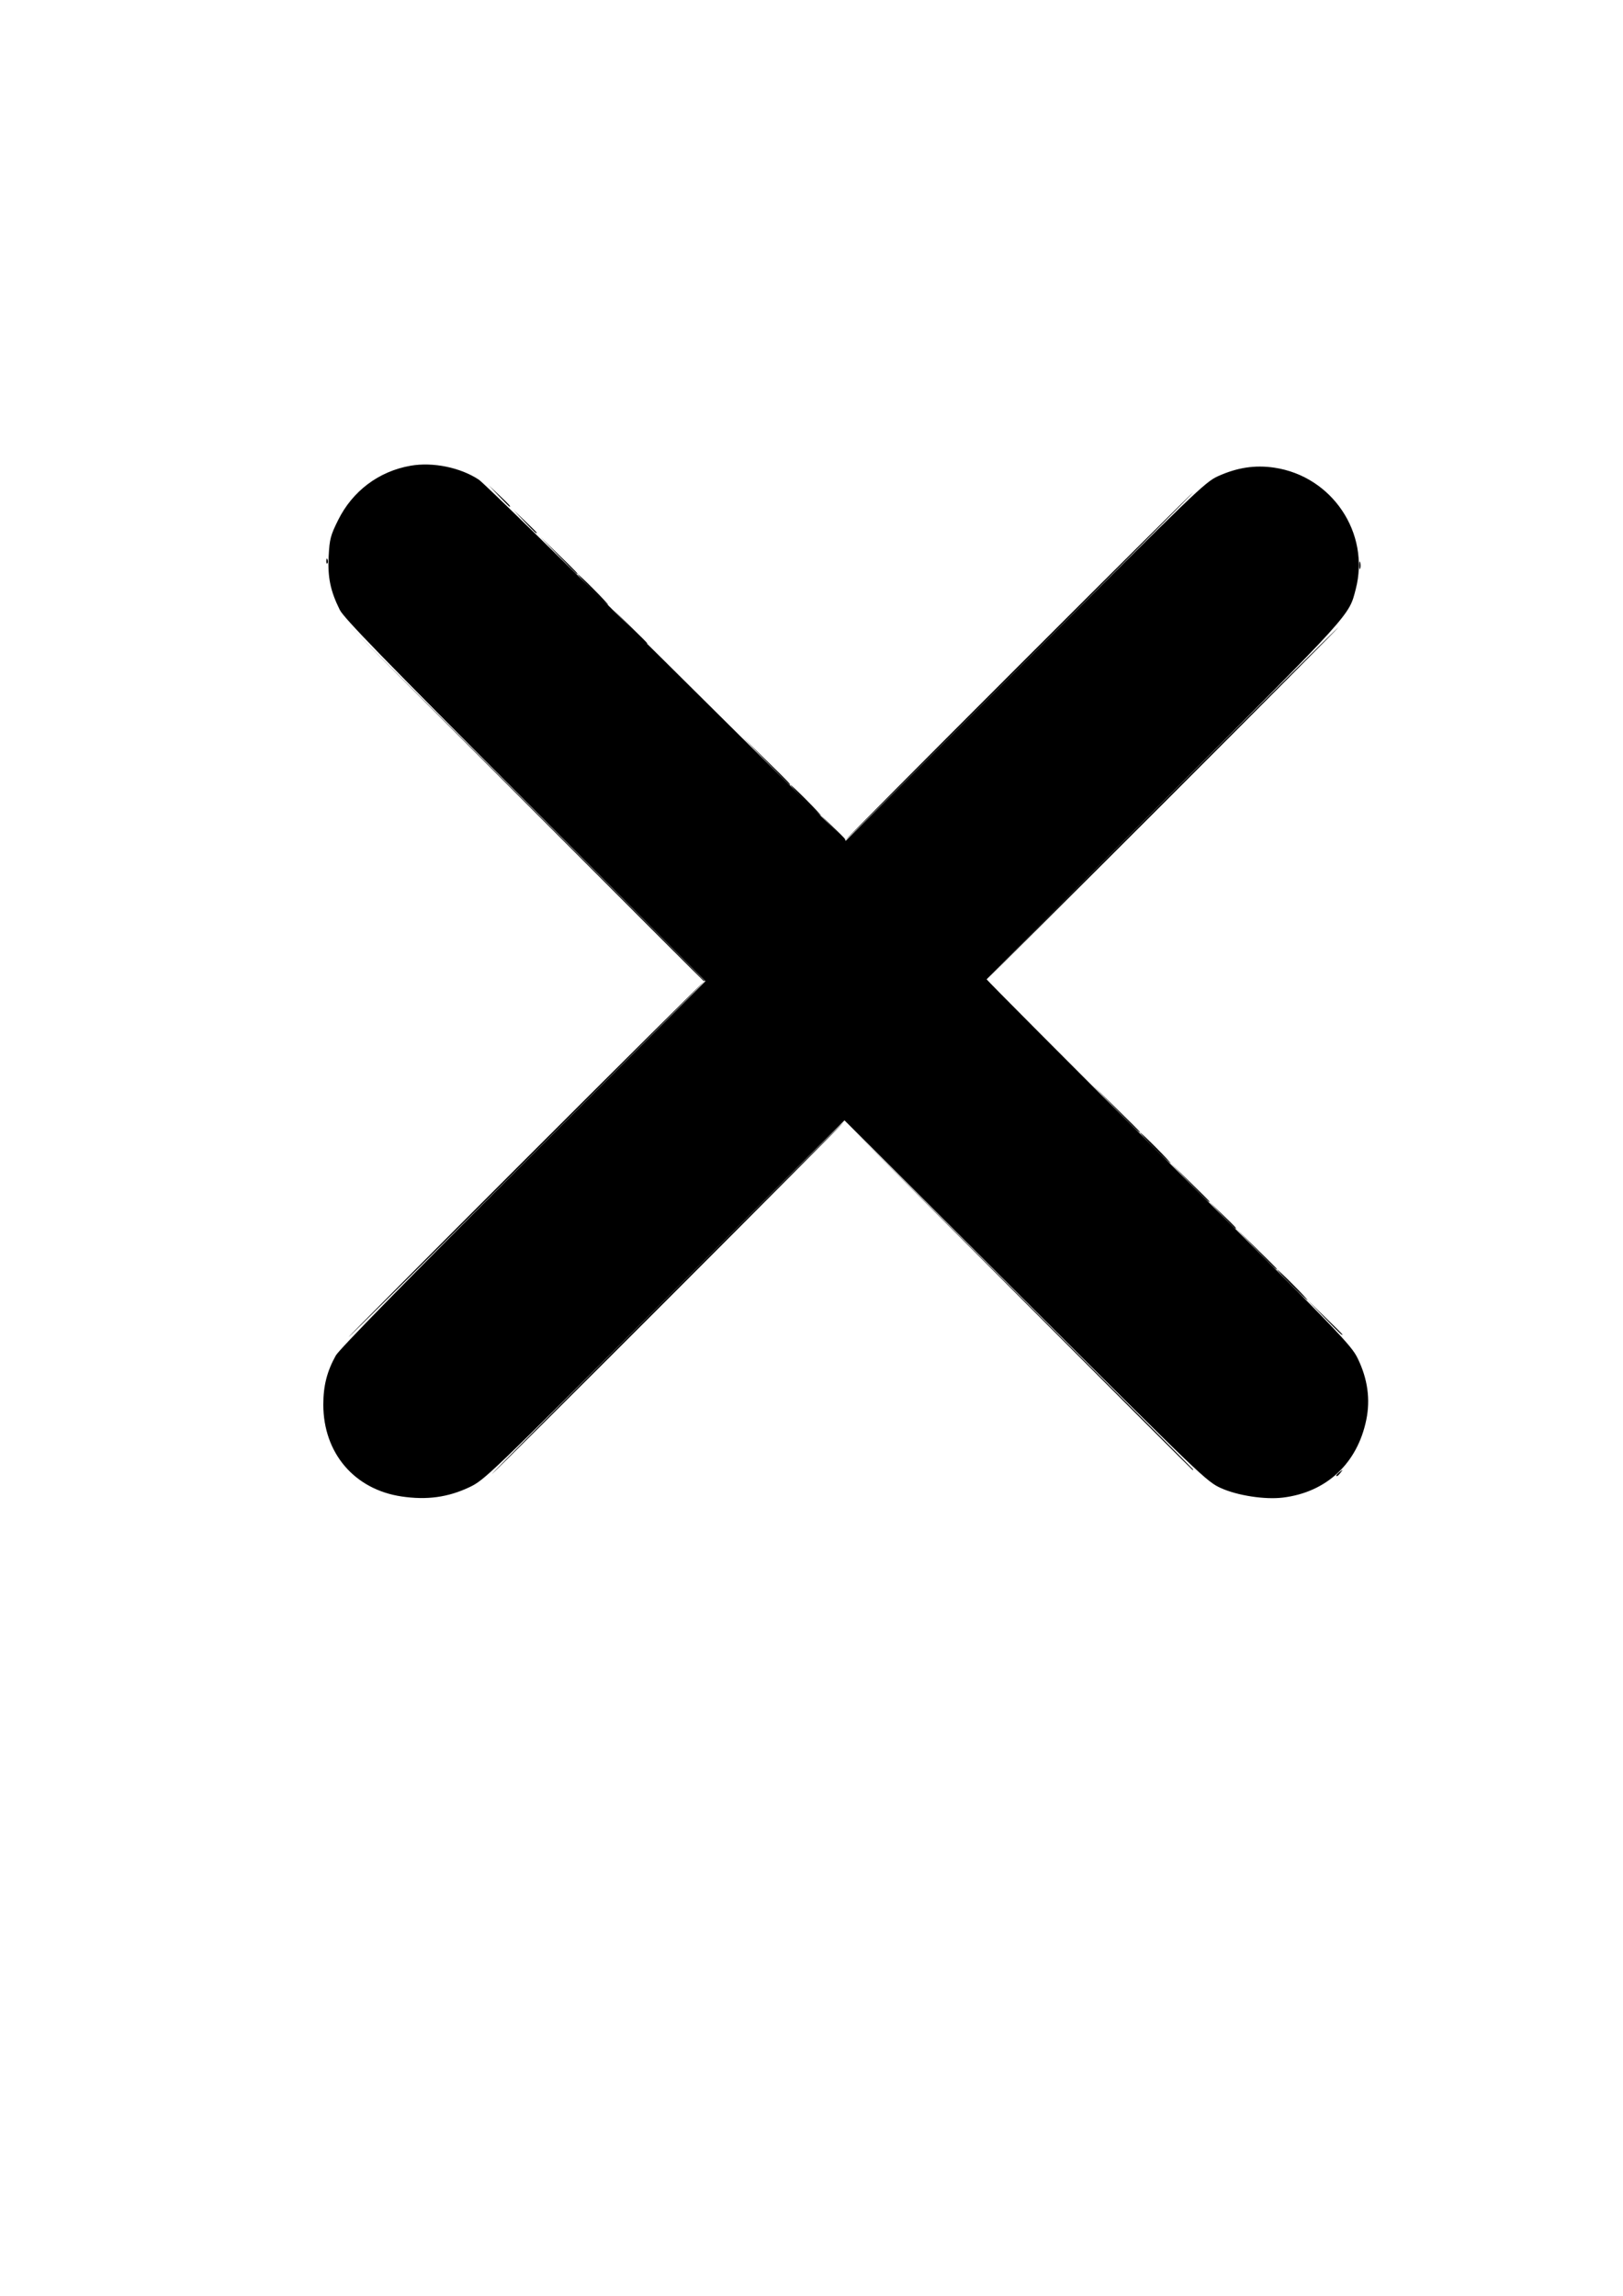 <?xml version="1.0" encoding="UTF-8" standalone="no"?>
<!-- Created with Inkscape (http://www.inkscape.org/) -->

<svg
   width="210mm"
   height="297mm"
   viewBox="0 0 210 297"
   version="1.1"
   id="svg5"
   xml:space="preserve"
   inkscape:version="1.2.2 (732a01da63, 2022-12-09)"
   sodipodi:docname="X.svg"
   xmlns:inkscape="http://www.inkscape.org/namespaces/inkscape"
   xmlns:sodipodi="http://sodipodi.sourceforge.net/DTD/sodipodi-0.dtd"
   xmlns="http://www.w3.org/2000/svg"
   xmlns:svg="http://www.w3.org/2000/svg"><sodipodi:namedview
     id="namedview7"
     pagecolor="#ffffff"
     bordercolor="#000000"
     borderopacity="0.25"
     inkscape:showpageshadow="2"
     inkscape:pageopacity="0.0"
     inkscape:pagecheckerboard="0"
     inkscape:deskcolor="#d1d1d1"
     inkscape:document-units="mm"
     showgrid="false"
     inkscape:zoom="0.75455247"
     inkscape:cx="186.20309"
     inkscape:cy="561.92249"
     inkscape:window-width="1920"
     inkscape:window-height="1027"
     inkscape:window-x="-8"
     inkscape:window-y="22"
     inkscape:window-maximized="1"
     inkscape:current-layer="layer1" /><defs
     id="defs2" /><g
     inkscape:label="Layer 1"
     inkscape:groupmode="layer"
     id="layer1"><g
       id="g440"
       transform="translate(7.013,22.442)"
       style="fill:#000000"><path
         style="fill:#000000;fill-opacity:1;stroke-width:0.265"
         d="m 79.239,145.504 c 12.514,-12.515 22.813,-22.754 22.885,-22.754 0.073,0 -10.107,10.239 -22.621,22.754 -12.514,12.515 -22.813,22.754 -22.885,22.754 -0.073,0 10.107,-10.239 22.621,-22.754 z m 58.072,-24.54 -3.038,-3.109 3.109,3.038 c 1.71,1.671 3.109,3.07 3.109,3.109 0,0.191 -0.357,-0.151 -3.179,-3.038 z m 5.957,-39.489 c 12.514,-12.515 22.813,-22.754 22.885,-22.754 0.073,0 -10.107,10.239 -22.621,22.754 -12.514,12.515 -22.813,22.754 -22.885,22.754 -0.073,0 10.107,-10.239 22.621,-22.754 z m -51.201,-5.49 -3.038,-3.109 3.109,3.038 c 2.888,2.822 3.229,3.179 3.038,3.179 -0.039,0 -1.438,-1.399 -3.109,-3.109 z"
         id="path456" /><path
         style="fill:#000000;fill-opacity:1;stroke-width:0.265"
         d="m 165.89,168.423 c 0,-0.055 0.208,-0.263 0.463,-0.463 0.42,-0.329 0.429,-0.32 0.1,0.1 -0.346,0.441 -0.563,0.581 -0.563,0.363 z m -23.548,-42.366 c -1.084,-1.091 -1.912,-1.984 -1.839,-1.984 0.073,0 1.019,0.893 2.103,1.984 1.084,1.091 1.912,1.984 1.839,1.984 -0.073,0 -1.019,-0.893 -2.103,-1.984 z M 97.098,81.078 c -1.084,-1.091 -1.912,-1.984 -1.839,-1.984 0.073,0 1.019,0.893 2.103,1.984 1.084,1.091 1.912,1.984 1.839,1.984 -0.073,0 -1.019,-0.893 -2.103,-1.984 z"
         id="path454" /><path
         style="fill:#000000;fill-opacity:1;stroke-width:0.265"
         d="m 124.746,145.173 -22.489,-22.556 22.556,22.489 c 12.406,12.369 22.556,22.519 22.556,22.556 0,0.037 -0.03,0.067 -0.067,0.067 -0.037,0 -10.187,-10.15 -22.556,-22.556 z m 22.088,-14.684 -2.508,-2.58 2.58,2.508 c 1.419,1.38 2.58,2.54 2.58,2.58 0,0.192 -0.321,-0.112 -2.651,-2.508 z M 61.114,81.541 38.228,58.588 61.181,81.474 c 12.624,12.587 22.953,22.916 22.953,22.953 0,0.037 -0.03,0.067 -0.067,0.067 -0.037,0 -10.365,-10.329 -22.953,-22.953 z m 39.548,3.043 -1.579,-1.654 1.654,1.579 c 1.536,1.467 1.775,1.728 1.579,1.728 -0.041,0 -0.785,-0.744 -1.654,-1.654 z M 168.852,50.651 c 0.005,-0.437 0.065,-0.583 0.132,-0.326 0.067,0.257 0.063,0.615 -0.01,0.794 -0.072,0.179 -0.127,-0.031 -0.122,-0.468 z m -111.319,-8.93 -1.313,-1.389 1.389,1.313 c 1.291,1.22 1.51,1.465 1.313,1.465 -0.042,0 -0.667,-0.625 -1.389,-1.389 z"
         id="path452" /><path
         style="fill:#000000;fill-opacity:1;stroke-width:0.265"
         d="m 151.065,134.722 -1.712,-1.786 1.786,1.712 c 1.659,1.59 1.907,1.86 1.712,1.86 -0.041,0 -0.844,-0.804 -1.786,-1.786 z M 35.206,50.1 c 0.013,-0.308 0.075,-0.371 0.16,-0.16 0.076,0.191 0.067,0.419 -0.021,0.507 -0.088,0.088 -0.15,-0.068 -0.139,-0.347 z m 25.635,-5.071 -1.446,-1.521 1.521,1.446 c 0.837,0.795 1.521,1.48 1.521,1.521 0,0.196 -0.253,-0.033 -1.597,-1.446 z"
         id="path450" /><path
         style="fill:#000000;fill-opacity:1;stroke-width:0.265"
         d="m 60.982,127.512 c 12.66,-12.66 23.077,-23.019 23.15,-23.019 0.073,0 -10.226,10.358 -22.885,23.019 -12.66,12.66 -23.077,23.019 -23.15,23.019 -0.073,0 10.226,-10.358 22.885,-23.019 z m 94.451,11.576 -2.641,-2.712 2.712,2.641 c 1.492,1.452 2.712,2.673 2.712,2.712 0,0.191 -0.33,-0.122 -2.783,-2.641 z M 124.747,63.748 c 12.369,-12.369 22.548,-22.49 22.621,-22.49 0.073,0 -9.988,10.12 -22.356,22.49 -12.369,12.369 -22.548,22.49 -22.621,22.49 -0.073,0 9.987,-10.12 22.356,-22.49 z M 65.21,49.394 62.834,46.947 65.282,49.322 c 2.273,2.207 2.568,2.519 2.376,2.519 -0.039,0 -1.141,-1.101 -2.447,-2.447 z"
         id="path448" /><path
         style="fill:#000000;fill-opacity:1;stroke-width:0.265"
         d="m 160.069,143.784 c -1.084,-1.091 -1.912,-1.984 -1.839,-1.984 0.073,0 1.019,0.893 2.103,1.984 1.084,1.091 1.912,1.984 1.839,1.984 -0.073,0 -1.019,-0.893 -2.103,-1.984 z M 69.581,53.826 c -1.084,-1.091 -1.912,-1.984 -1.839,-1.984 0.073,0 1.019,0.893 2.103,1.984 1.084,1.091 1.912,1.984 1.839,1.984 -0.073,0 -1.019,-0.893 -2.103,-1.984 z"
         id="path446" /><path
         style="fill:#000000;fill-opacity:1;stroke-width:0.265"
         d="m 164.296,147.951 -2.243,-2.315 2.315,2.243 c 1.273,1.234 2.315,2.276 2.315,2.315 0,0.193 -0.304,-0.093 -2.387,-2.243 z m -43.141,-42.862 -0.641,-0.728 0.728,0.641 c 0.68,0.6 0.849,0.814 0.641,0.814 -0.047,0 -0.375,-0.327 -0.728,-0.728 z m -46.685,-46.434 -2.11,-2.183 2.183,2.11 c 1.201,1.161 2.183,2.143 2.183,2.183 0,0.193 -0.295,-0.083 -2.255,-2.11 z"
         id="path444" /><path
         style="fill:#000000;fill-opacity:1;stroke-width:0.265"
         d="m 44.962,171.152 c -6.12,-0.901 -10.142,-5.617 -10.142,-11.89 1.81e-4,-2.43 0.477,-4.302 1.617,-6.35 0.422,-0.758 9.225,-9.765 24.243,-24.804 L 84.26,104.495 60.939,81.145 C 42.668,62.851 37.475,57.506 36.954,56.46 c -1.216,-2.444 -1.584,-4.212 -1.442,-6.933 0.117,-2.237 0.235,-2.691 1.222,-4.681 1.868,-3.771 5.275,-6.325 9.388,-7.04 2.882,-0.501 6.445,0.229 8.824,1.808 0.609,0.404 11.541,11.08 24.294,23.724 l 23.186,22.989 23.199,-23.185 c 21.918,-21.905 23.296,-23.228 24.948,-23.975 2.5,-1.13 4.805,-1.48 7.299,-1.109 7.484,1.113 12.42,8.477 10.534,15.718 -0.905,3.476 -0.306,2.814 -24.767,27.307 -12.646,12.662 -22.993,23.087 -22.993,23.166 0,0.079 10.604,10.734 23.564,23.677 22.304,22.275 23.613,23.633 24.468,25.4 1.27,2.625 1.635,5.25 1.096,7.891 -1.155,5.664 -5.158,9.398 -10.808,10.08 -2.319,0.28 -5.837,-0.259 -7.985,-1.223 -1.844,-0.828 -2.496,-1.451 -25.309,-24.215 L 102.255,122.493 78.973,145.759 c -22.723,22.707 -23.33,23.288 -25.267,24.2 -2.771,1.305 -5.479,1.674 -8.744,1.194 z"
         id="path442" /></g></g></svg>
